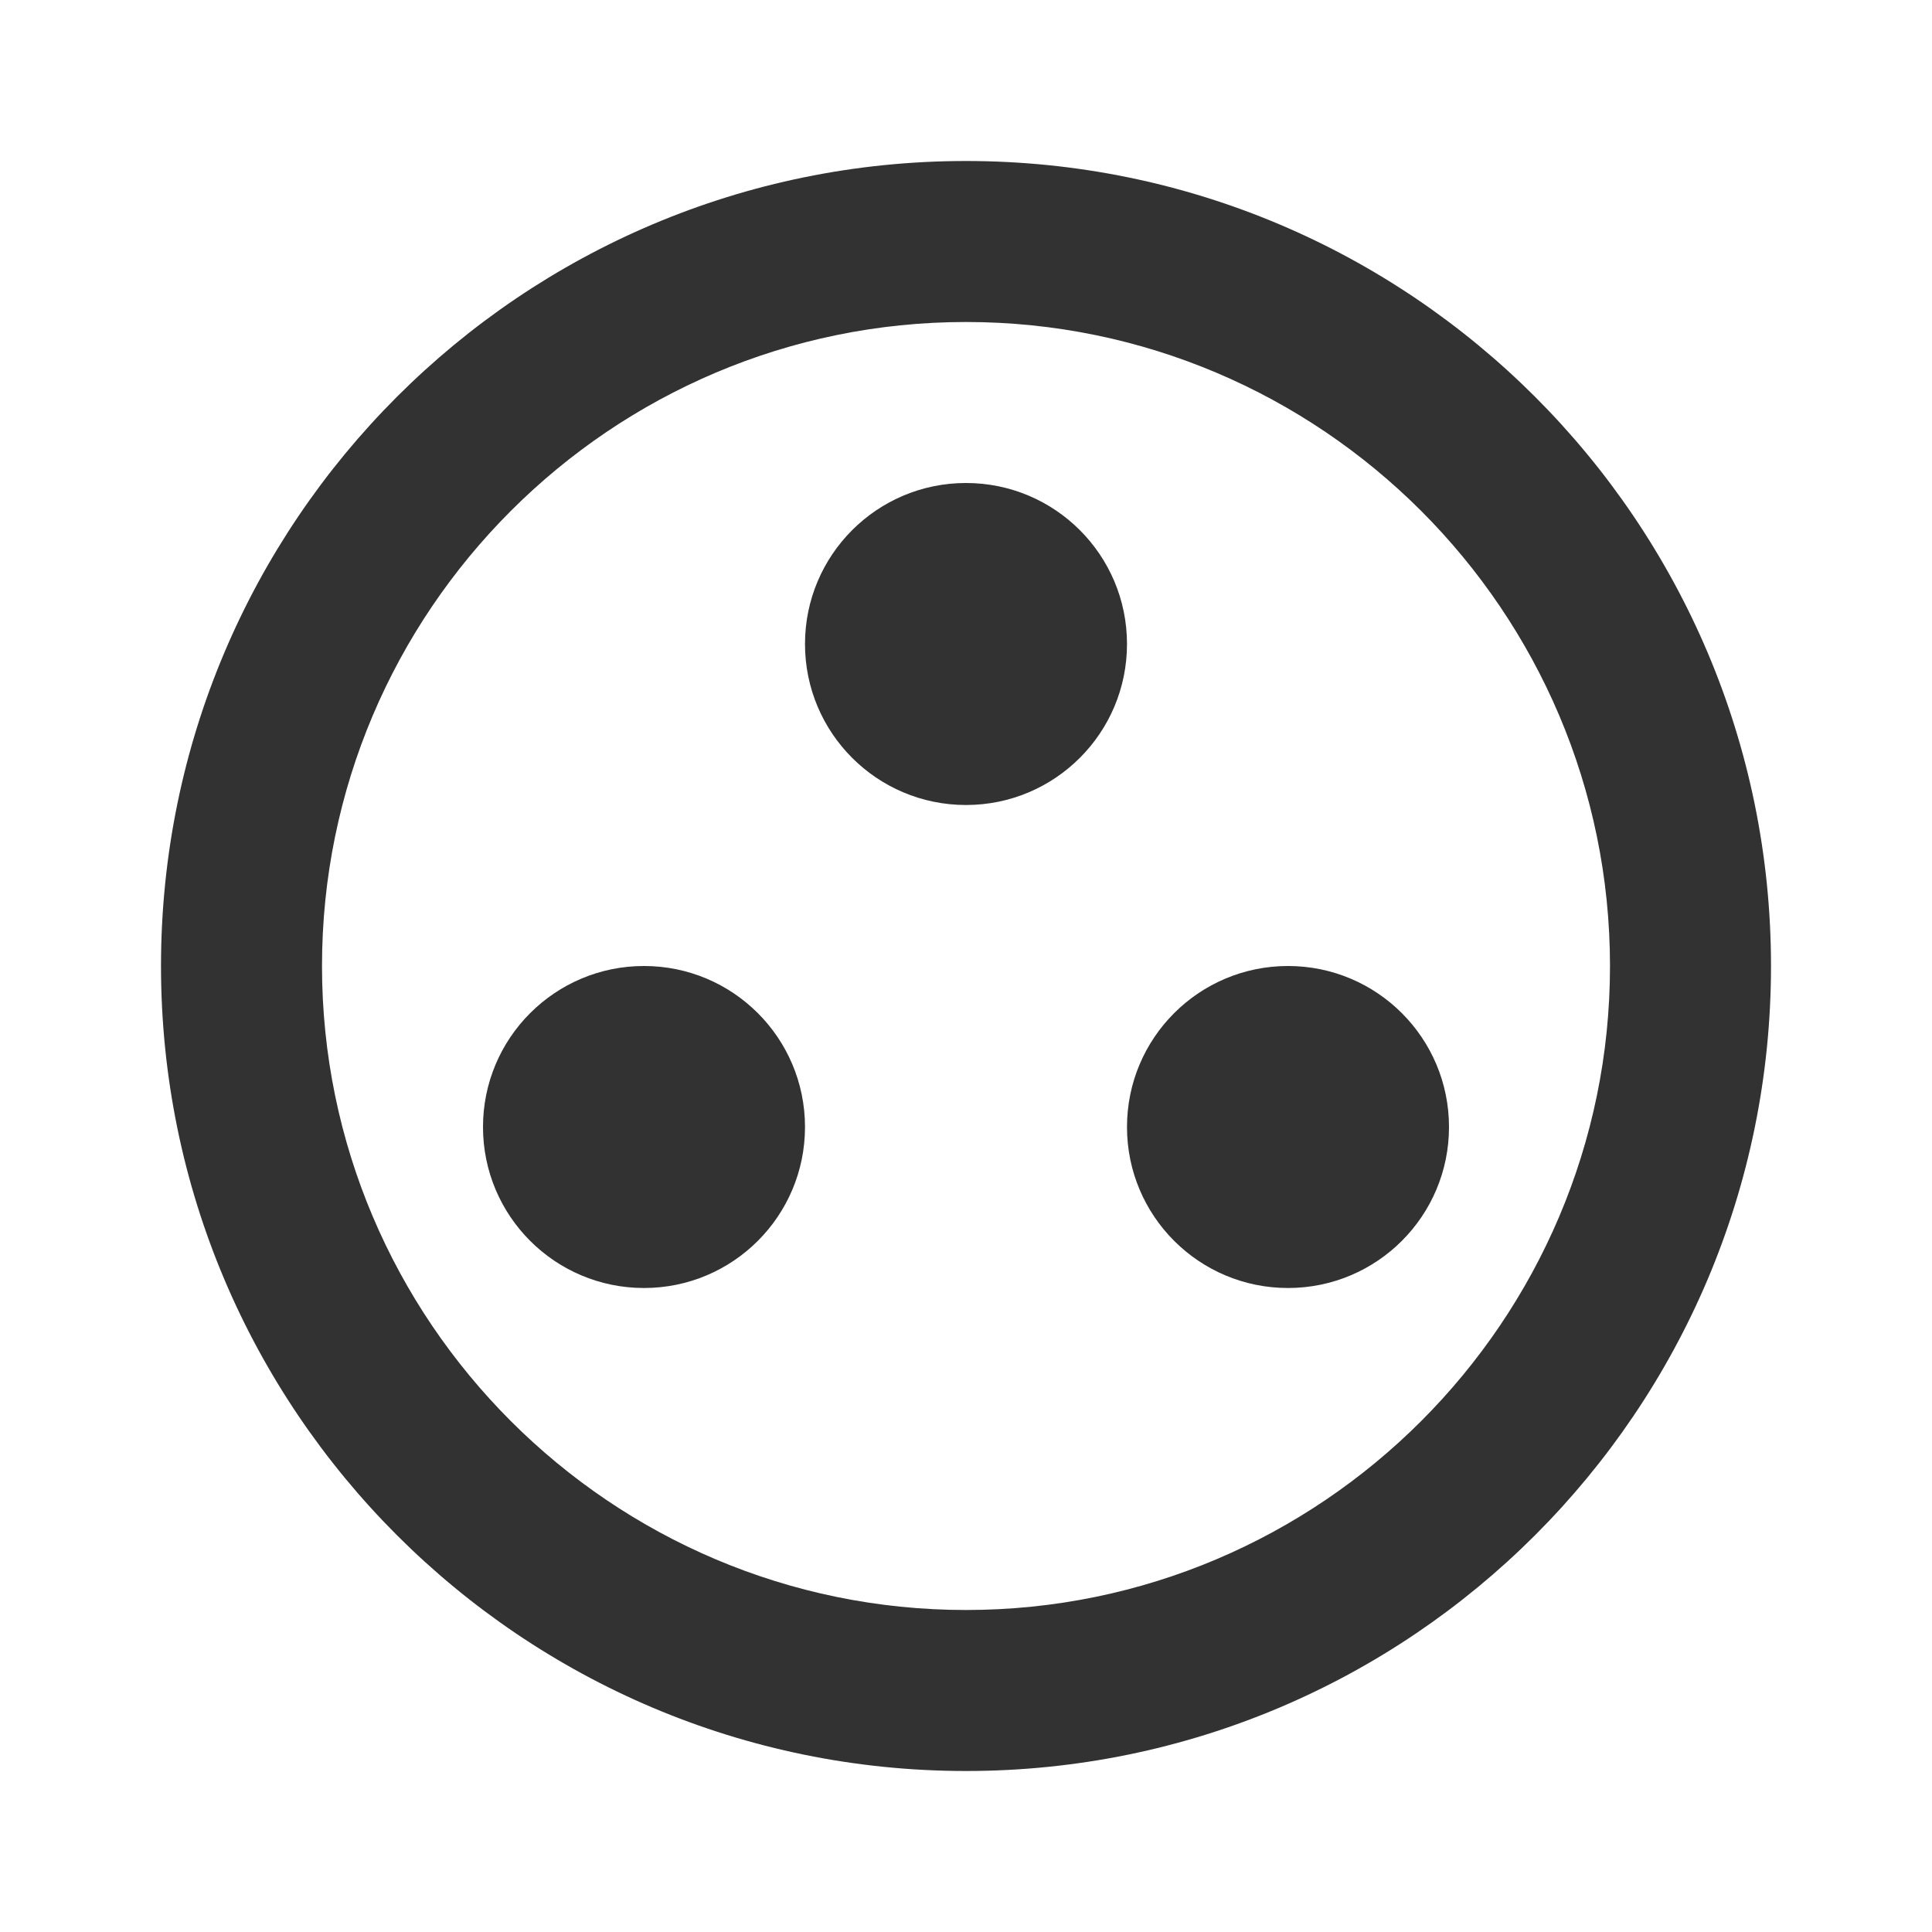<svg width="24" height="24" viewBox="0 0 24 24" fill="none" xmlns="http://www.w3.org/2000/svg">
<g clip-path="url(#clip0_37_6670)">
<path d="M12 2C6.48 2 2 6.48 2 12C2 17.52 6.48 22 12 22C17.52 22 22 17.52 22 12C22 6.48 17.52 2 12 2ZM12 20C7.59 20 4 16.41 4 12C4 7.59 7.59 4 12 4C16.41 4 20 7.59 20 12C20 16.41 16.41 20 12 20Z" fill="#323232"/>
<path d="M8 16C9.105 16 10 15.105 10 14C10 12.895 9.105 12 8 12C6.895 12 6 12.895 6 14C6 15.105 6.895 16 8 16Z" fill="#323232"/>
<path d="M12 10C13.105 10 14 9.105 14 8C14 6.895 13.105 6 12 6C10.895 6 10 6.895 10 8C10 9.105 10.895 10 12 10Z" fill="#323232"/>
<path d="M16 16C17.105 16 18 15.105 18 14C18 12.895 17.105 12 16 12C14.895 12 14 12.895 14 14C14 15.105 14.895 16 16 16Z" fill="#323232"/>
</g>
<defs>
<clipPath id="clip0_37_6670">
<rect width="24" height="24" fill="white"/>
</clipPath>
</defs>
</svg>
